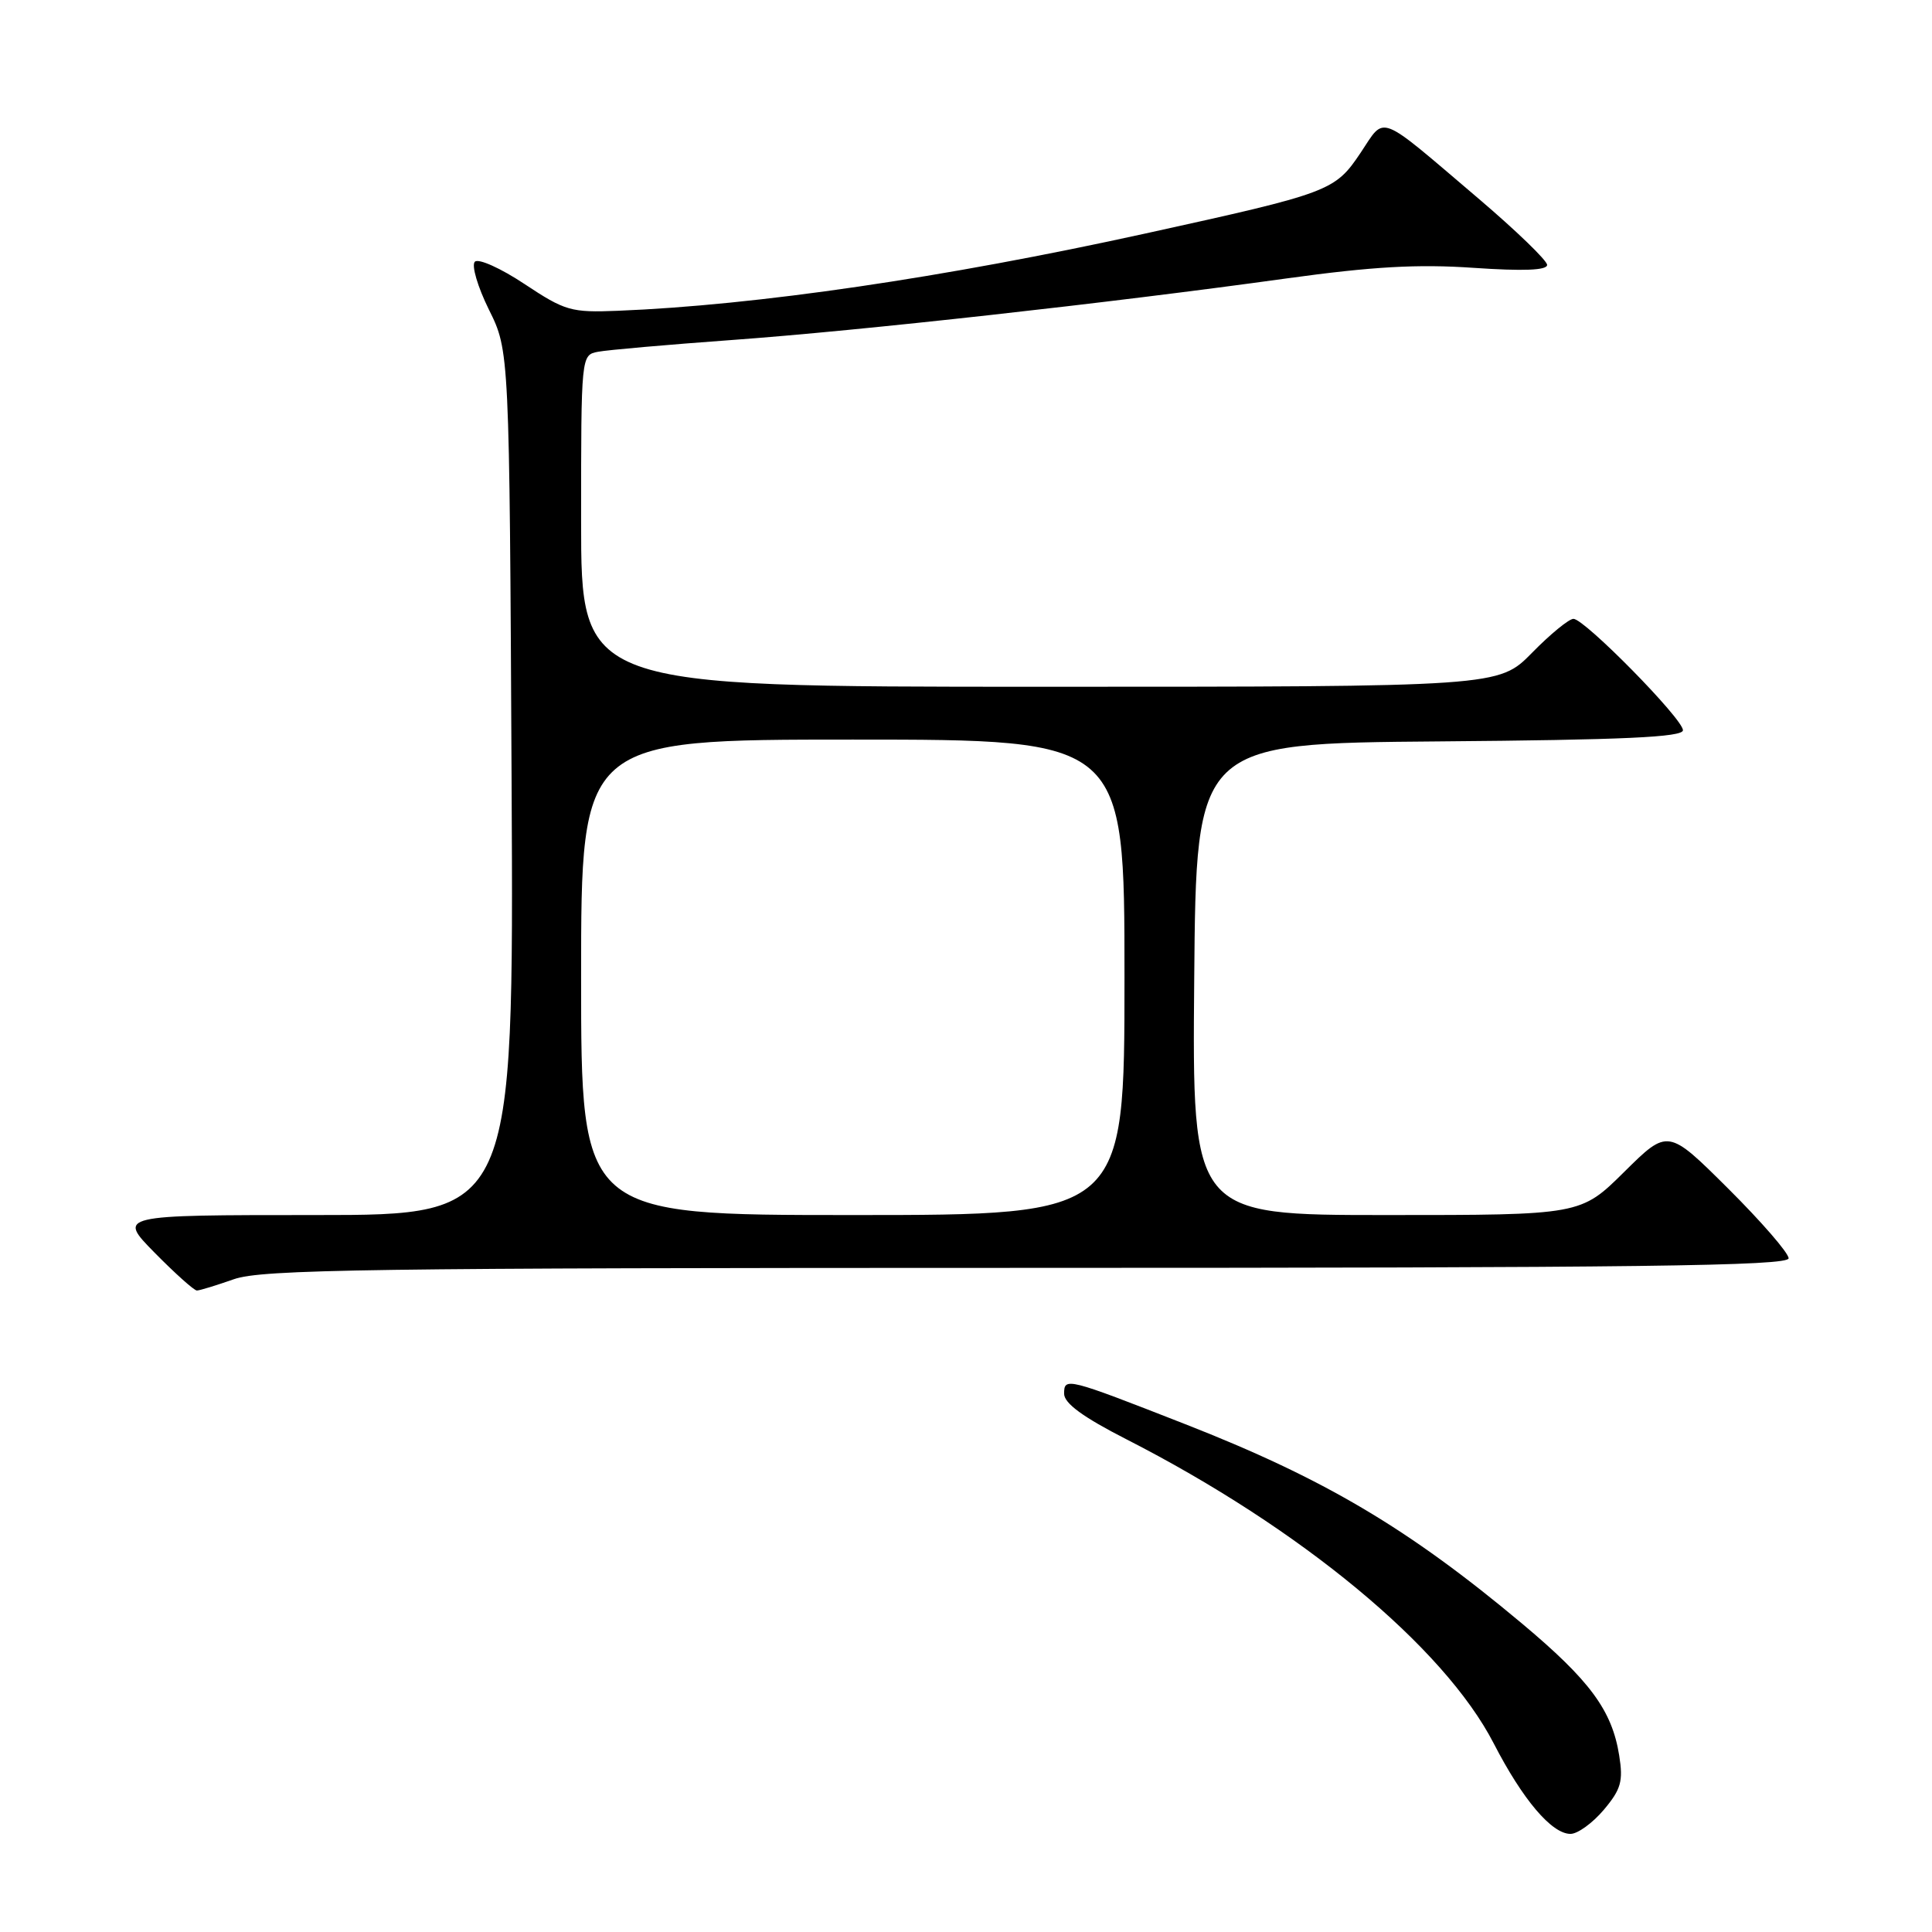 <?xml version="1.0" encoding="UTF-8" standalone="no"?>
<!DOCTYPE svg PUBLIC "-//W3C//DTD SVG 1.1//EN" "http://www.w3.org/Graphics/SVG/1.1/DTD/svg11.dtd" >
<svg xmlns="http://www.w3.org/2000/svg" xmlns:xlink="http://www.w3.org/1999/xlink" version="1.1" viewBox="0 0 256 256">
 <g >
 <path fill="currentColor"
d=" M 212.51 239.81 C 214.80 237.09 215.10 236.02 214.55 232.60 C 213.60 226.63 210.67 222.66 201.64 215.10 C 186.59 202.50 175.45 195.91 157.00 188.69 C 141.34 182.56 141.00 182.47 141.00 184.68 C 141.01 185.95 143.51 187.78 149.25 190.71 C 172.37 202.52 191.33 218.22 197.92 231.00 C 201.77 238.47 205.61 243.00 208.10 243.00 C 209.05 243.00 211.03 241.56 212.51 239.81 Z  M 31.00 169.50 C 34.67 168.20 49.02 168.00 136.13 168.00 C 217.15 168.00 237.00 167.75 237.00 166.73 C 237.00 166.03 233.40 161.88 229.00 157.50 C 221.01 149.55 221.01 149.55 215.22 155.28 C 209.44 161.00 209.44 161.00 183.71 161.00 C 157.97 161.00 157.97 161.00 158.24 129.75 C 158.50 98.50 158.50 98.50 190.75 98.24 C 215.18 98.04 223.00 97.68 223.00 96.76 C 223.00 95.26 209.96 82.00 208.49 82.00 C 207.90 82.00 205.43 84.02 203.00 86.50 C 198.58 91.00 198.58 91.00 137.79 91.00 C 77.00 91.00 77.00 91.00 77.00 69.02 C 77.00 47.04 77.00 47.04 79.25 46.61 C 80.49 46.37 88.47 45.67 97.00 45.05 C 113.90 43.83 146.85 40.17 170.50 36.89 C 181.87 35.32 187.86 34.98 195.25 35.49 C 201.86 35.94 205.00 35.82 205.00 35.10 C 205.00 34.52 200.89 30.55 195.86 26.27 C 182.36 14.79 183.62 15.27 180.29 20.24 C 176.87 25.33 176.29 25.55 151.82 30.93 C 125.06 36.81 100.20 40.45 81.87 41.18 C 75.66 41.43 74.88 41.20 69.51 37.64 C 66.35 35.54 63.39 34.21 62.92 34.68 C 62.45 35.15 63.29 38.00 64.78 41.02 C 67.50 46.50 67.50 46.50 67.79 103.75 C 68.08 161.00 68.08 161.00 41.83 161.00 C 15.58 161.00 15.58 161.00 20.50 166.00 C 23.21 168.75 25.72 171.00 26.09 171.00 C 26.45 171.00 28.66 170.32 31.00 169.50 Z  M 77.00 129.50 C 77.00 98.00 77.00 98.00 113.00 98.00 C 149.00 98.00 149.00 98.00 149.00 129.50 C 149.00 161.00 149.00 161.00 113.00 161.00 C 77.00 161.00 77.00 161.00 77.00 129.50 Z "/>
</g>
</svg>